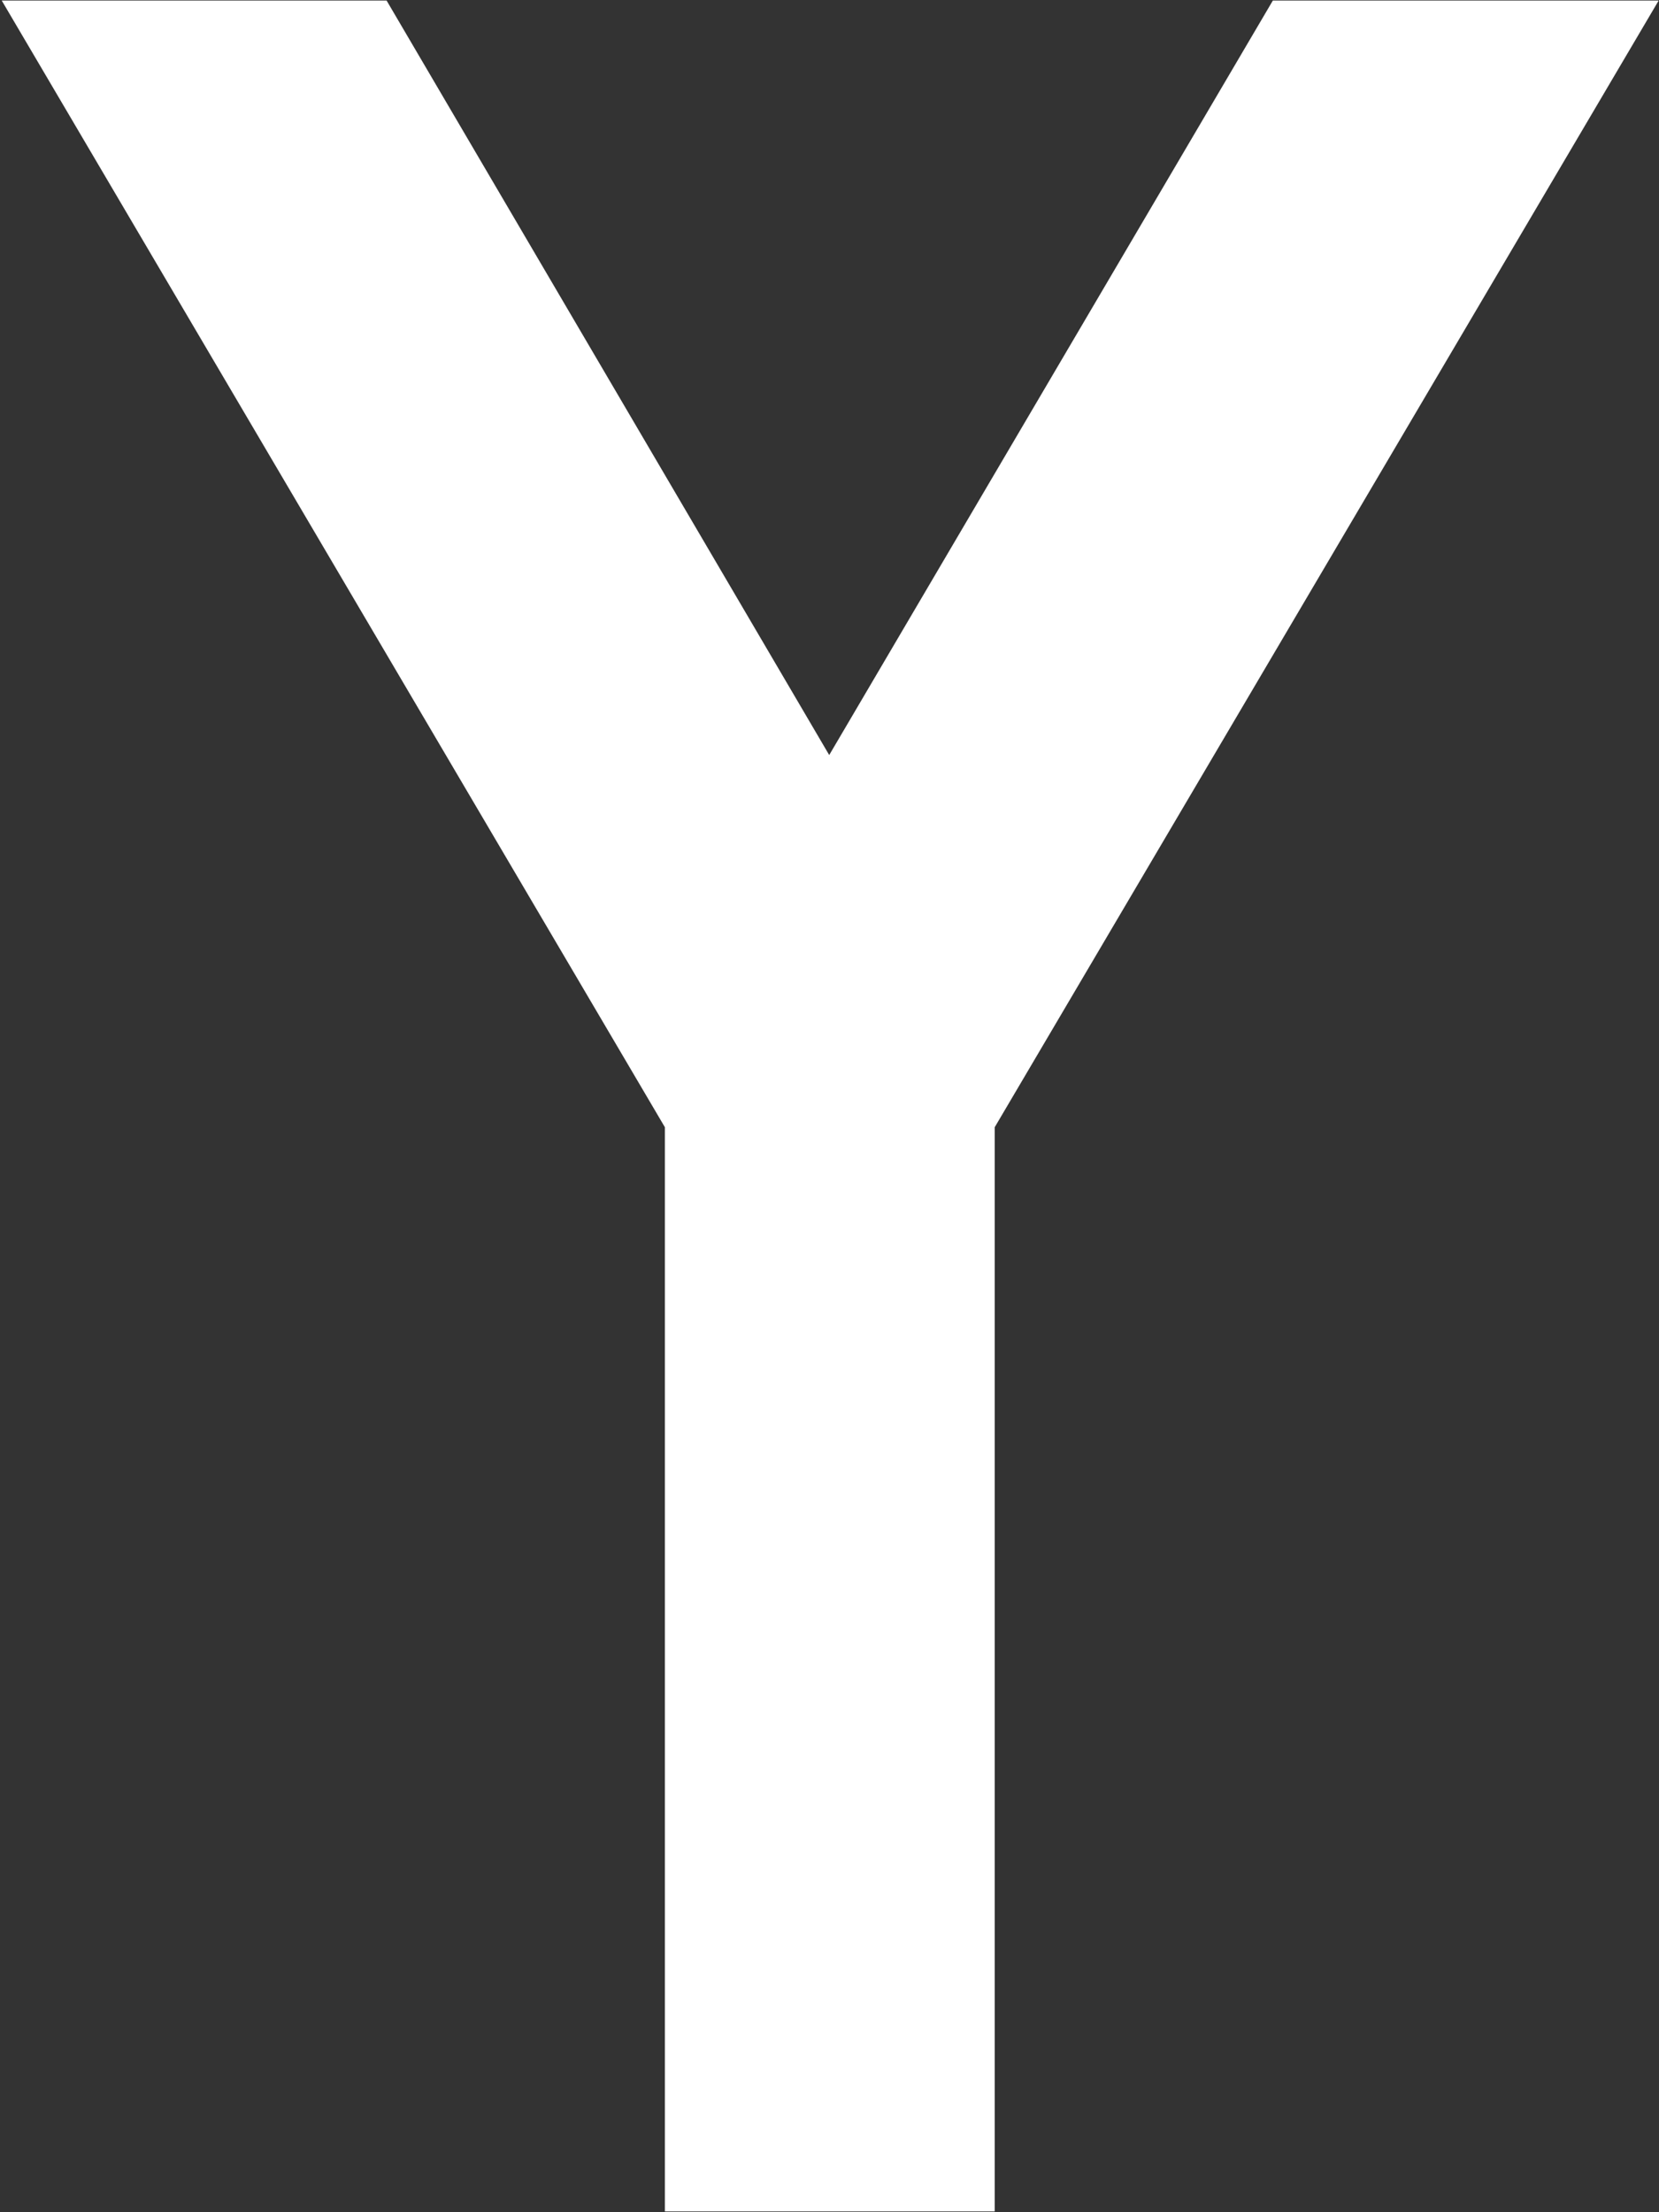 <svg width="75" height="100" viewBox="0 0 75 100" fill="none" xmlns="http://www.w3.org/2000/svg">
<rect x="0" y="0" width="75" height="100" fill="#333333" stroke="none"/>
<path d="M17.477 0.024H0.078L30.057 50.953V99.964H44.97V50.953L74.985 0.024H57.543L37.487 34.131L17.477 0.024Z" fill="white"/>
</svg>
